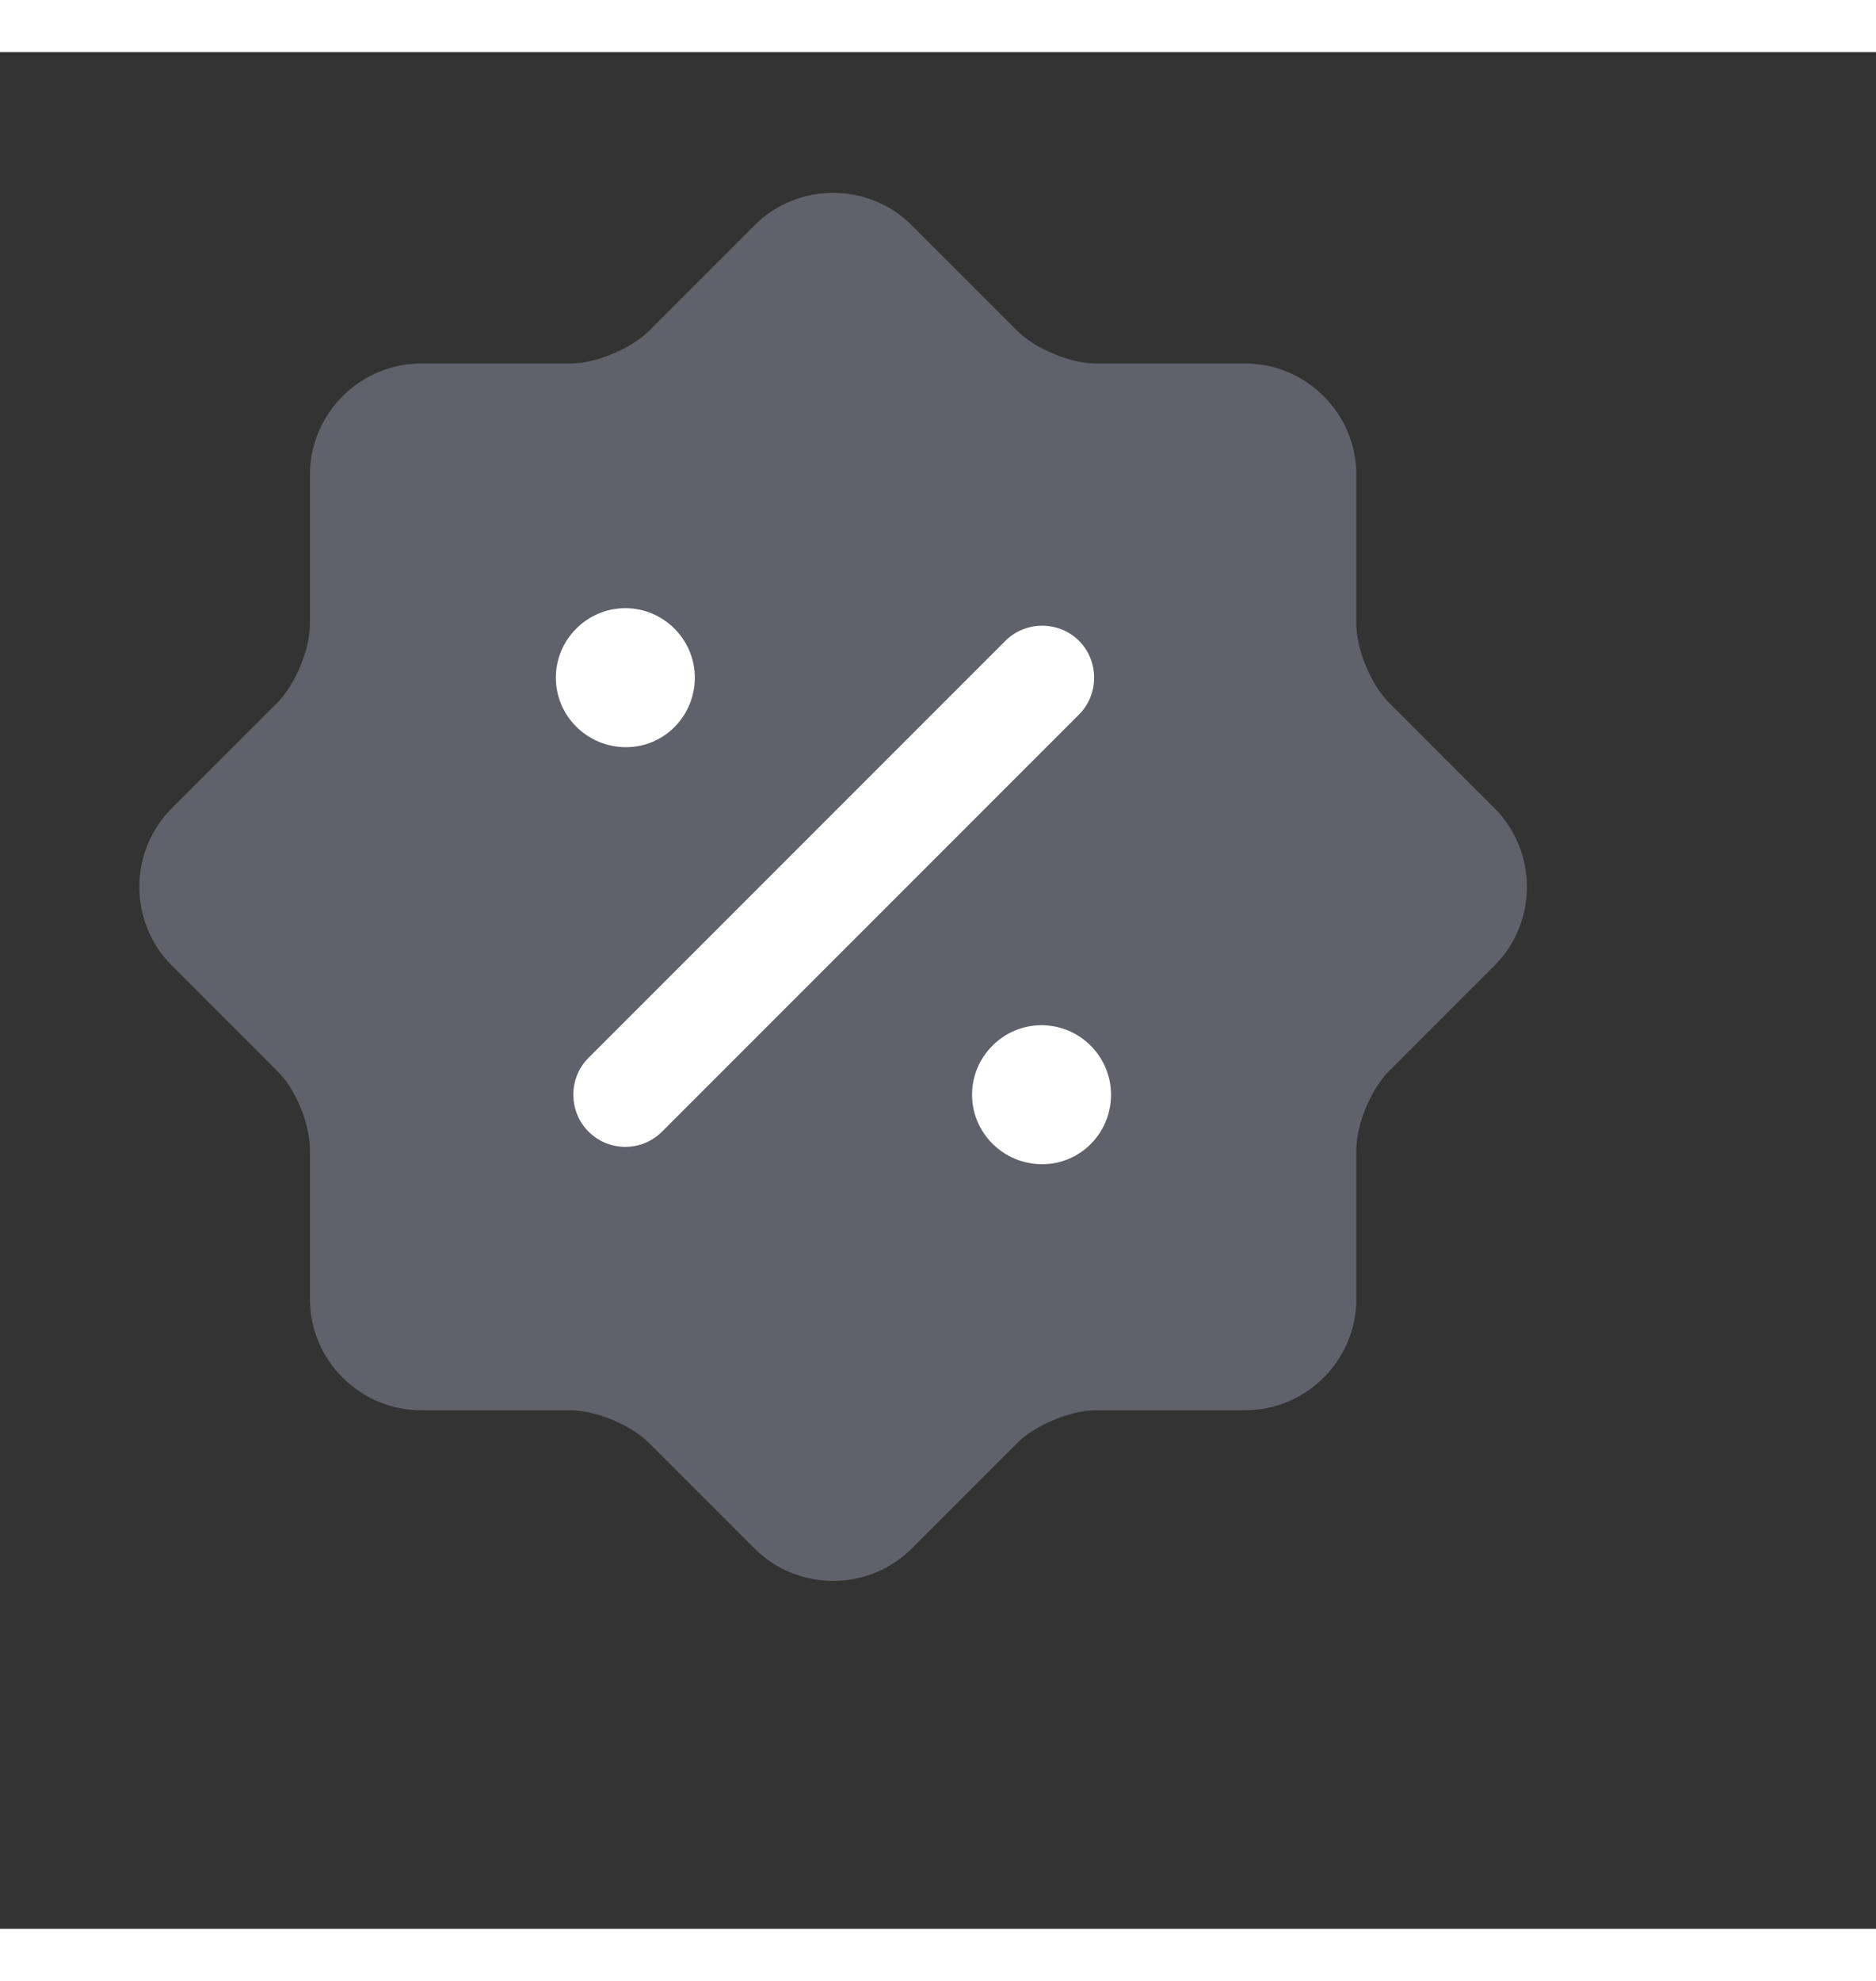 <svg width="18" height="19" viewBox="0 0 900 900" fill="none" xmlns="http://www.w3.org/2000/svg">
<rect x="0" y="0" width="900" height="900" fill="#333333" stroke="none"/>
<path d="M133.029 488.663L82.362 437.997C61.696 417.33 61.696 383.33 82.362 362.663L133.029 311.997C141.695 303.33 148.695 286.33 148.695 274.33V202.664C148.695 173.331 172.696 149.33 202.029 149.33H273.695C285.695 149.33 302.695 142.331 311.362 133.664L362.027 82.997C382.694 62.33 416.697 62.33 437.364 82.997L488.03 133.664C496.697 142.331 513.694 149.33 525.694 149.33H597.364C626.697 149.33 650.694 173.331 650.694 202.664V274.33C650.694 286.33 657.694 303.33 666.36 311.997L717.03 362.663C737.697 383.33 737.697 417.33 717.03 437.997L666.36 488.663C657.694 497.33 650.694 514.33 650.694 526.33V597.997C650.694 627.33 626.697 651.33 597.364 651.33H525.694C513.694 651.33 496.697 658.33 488.03 666.997L437.364 717.663C416.697 738.33 382.694 738.33 362.027 717.663L311.362 666.997C302.695 658.33 285.695 651.33 273.695 651.33H202.029C172.696 651.33 148.695 627.33 148.695 597.997V526.33C148.695 513.997 141.695 496.997 133.029 488.663Z" fill="#61616C"/>
<path d="M500.007 533.333C481.34 533.333 466.34 518.333 466.34 500C466.34 481.667 481.34 466.667 499.673 466.667C518.007 466.667 533.007 481.667 533.007 500C533.007 518.333 518.34 533.333 500.007 533.333Z" fill="white"/>
<path d="M300.334 333.333C281.667 333.333 266.667 318.333 266.667 300C266.667 281.667 281.667 266.667 300 266.667C318.334 266.667 333.334 281.667 333.334 300C333.334 318.333 318.667 333.333 300.334 333.333Z" fill="white"/>
<path d="M299.982 525C293.649 525 287.315 522.667 282.315 517.667C272.649 508 272.649 491.997 282.315 482.33L482.317 282.332C491.984 272.665 507.984 272.665 517.65 282.332C527.317 291.998 527.317 308 517.65 317.667L317.649 517.667C312.649 522.667 306.315 525 299.982 525Z" fill="white"/>
</svg>
